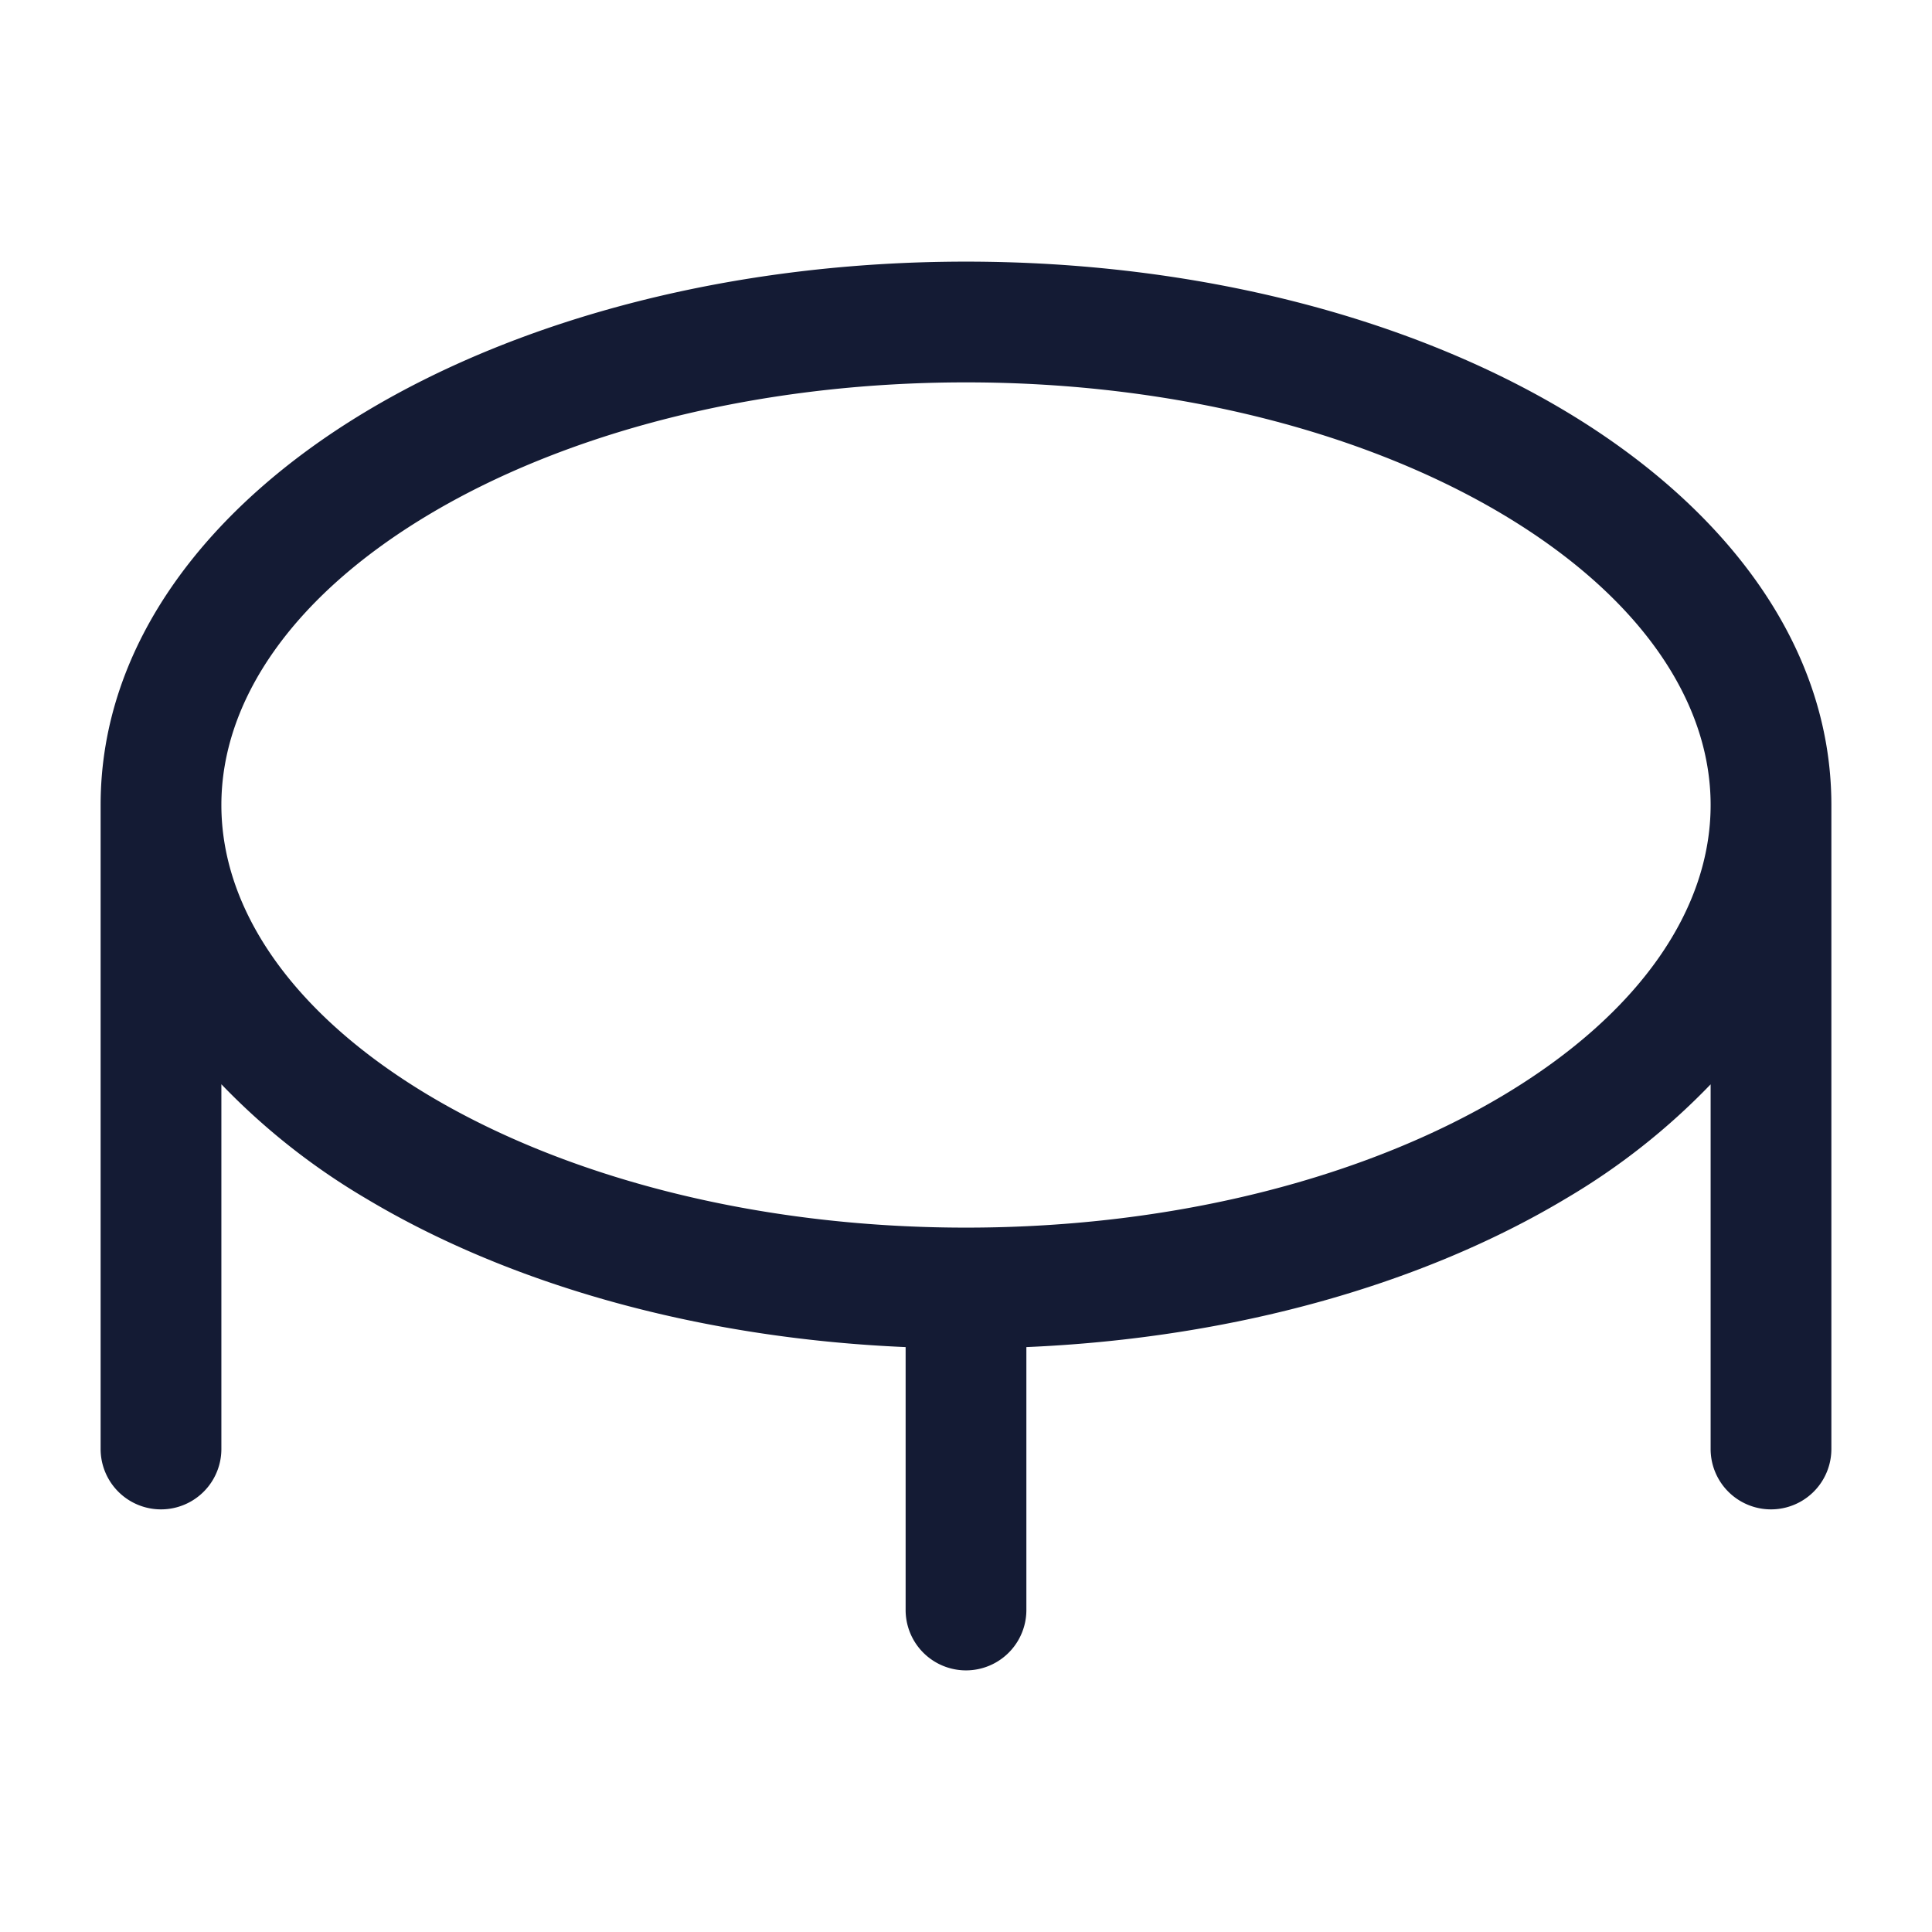 <svg xmlns="http://www.w3.org/2000/svg" width="24" height="24" fill="none"><path fill="#141B34" fill-rule="evenodd" d="M2.75 10c0-1.29.875-2.586 2.565-3.6C6.989 5.396 9.35 4.75 12 4.75s5.01.646 6.685 1.65c1.69 1.014 2.565 2.31 2.565 3.6s-.875 2.586-2.565 3.6c-1.674 1.004-4.036 1.65-6.685 1.65s-5.01-.646-6.685-1.65C3.625 12.586 2.75 11.29 2.75 10m-1.5 0c0-2.024 1.363-3.728 3.293-4.886C6.488 3.947 9.126 3.25 12 3.25s5.512.697 7.457 1.864C21.387 6.272 22.75 7.976 22.75 10v8a.75.75 0 0 1-1.5 0v-4.53a8.4 8.4 0 0 1-1.793 1.416c-1.774 1.064-4.126 1.738-6.707 1.848V20a.75.75 0 0 1-1.5 0v-3.266c-2.581-.11-4.933-.784-6.707-1.848a8.4 8.4 0 0 1-1.793-1.417V18a.75.75 0 0 1-1.5 0z" clip-rule="evenodd"/></svg>